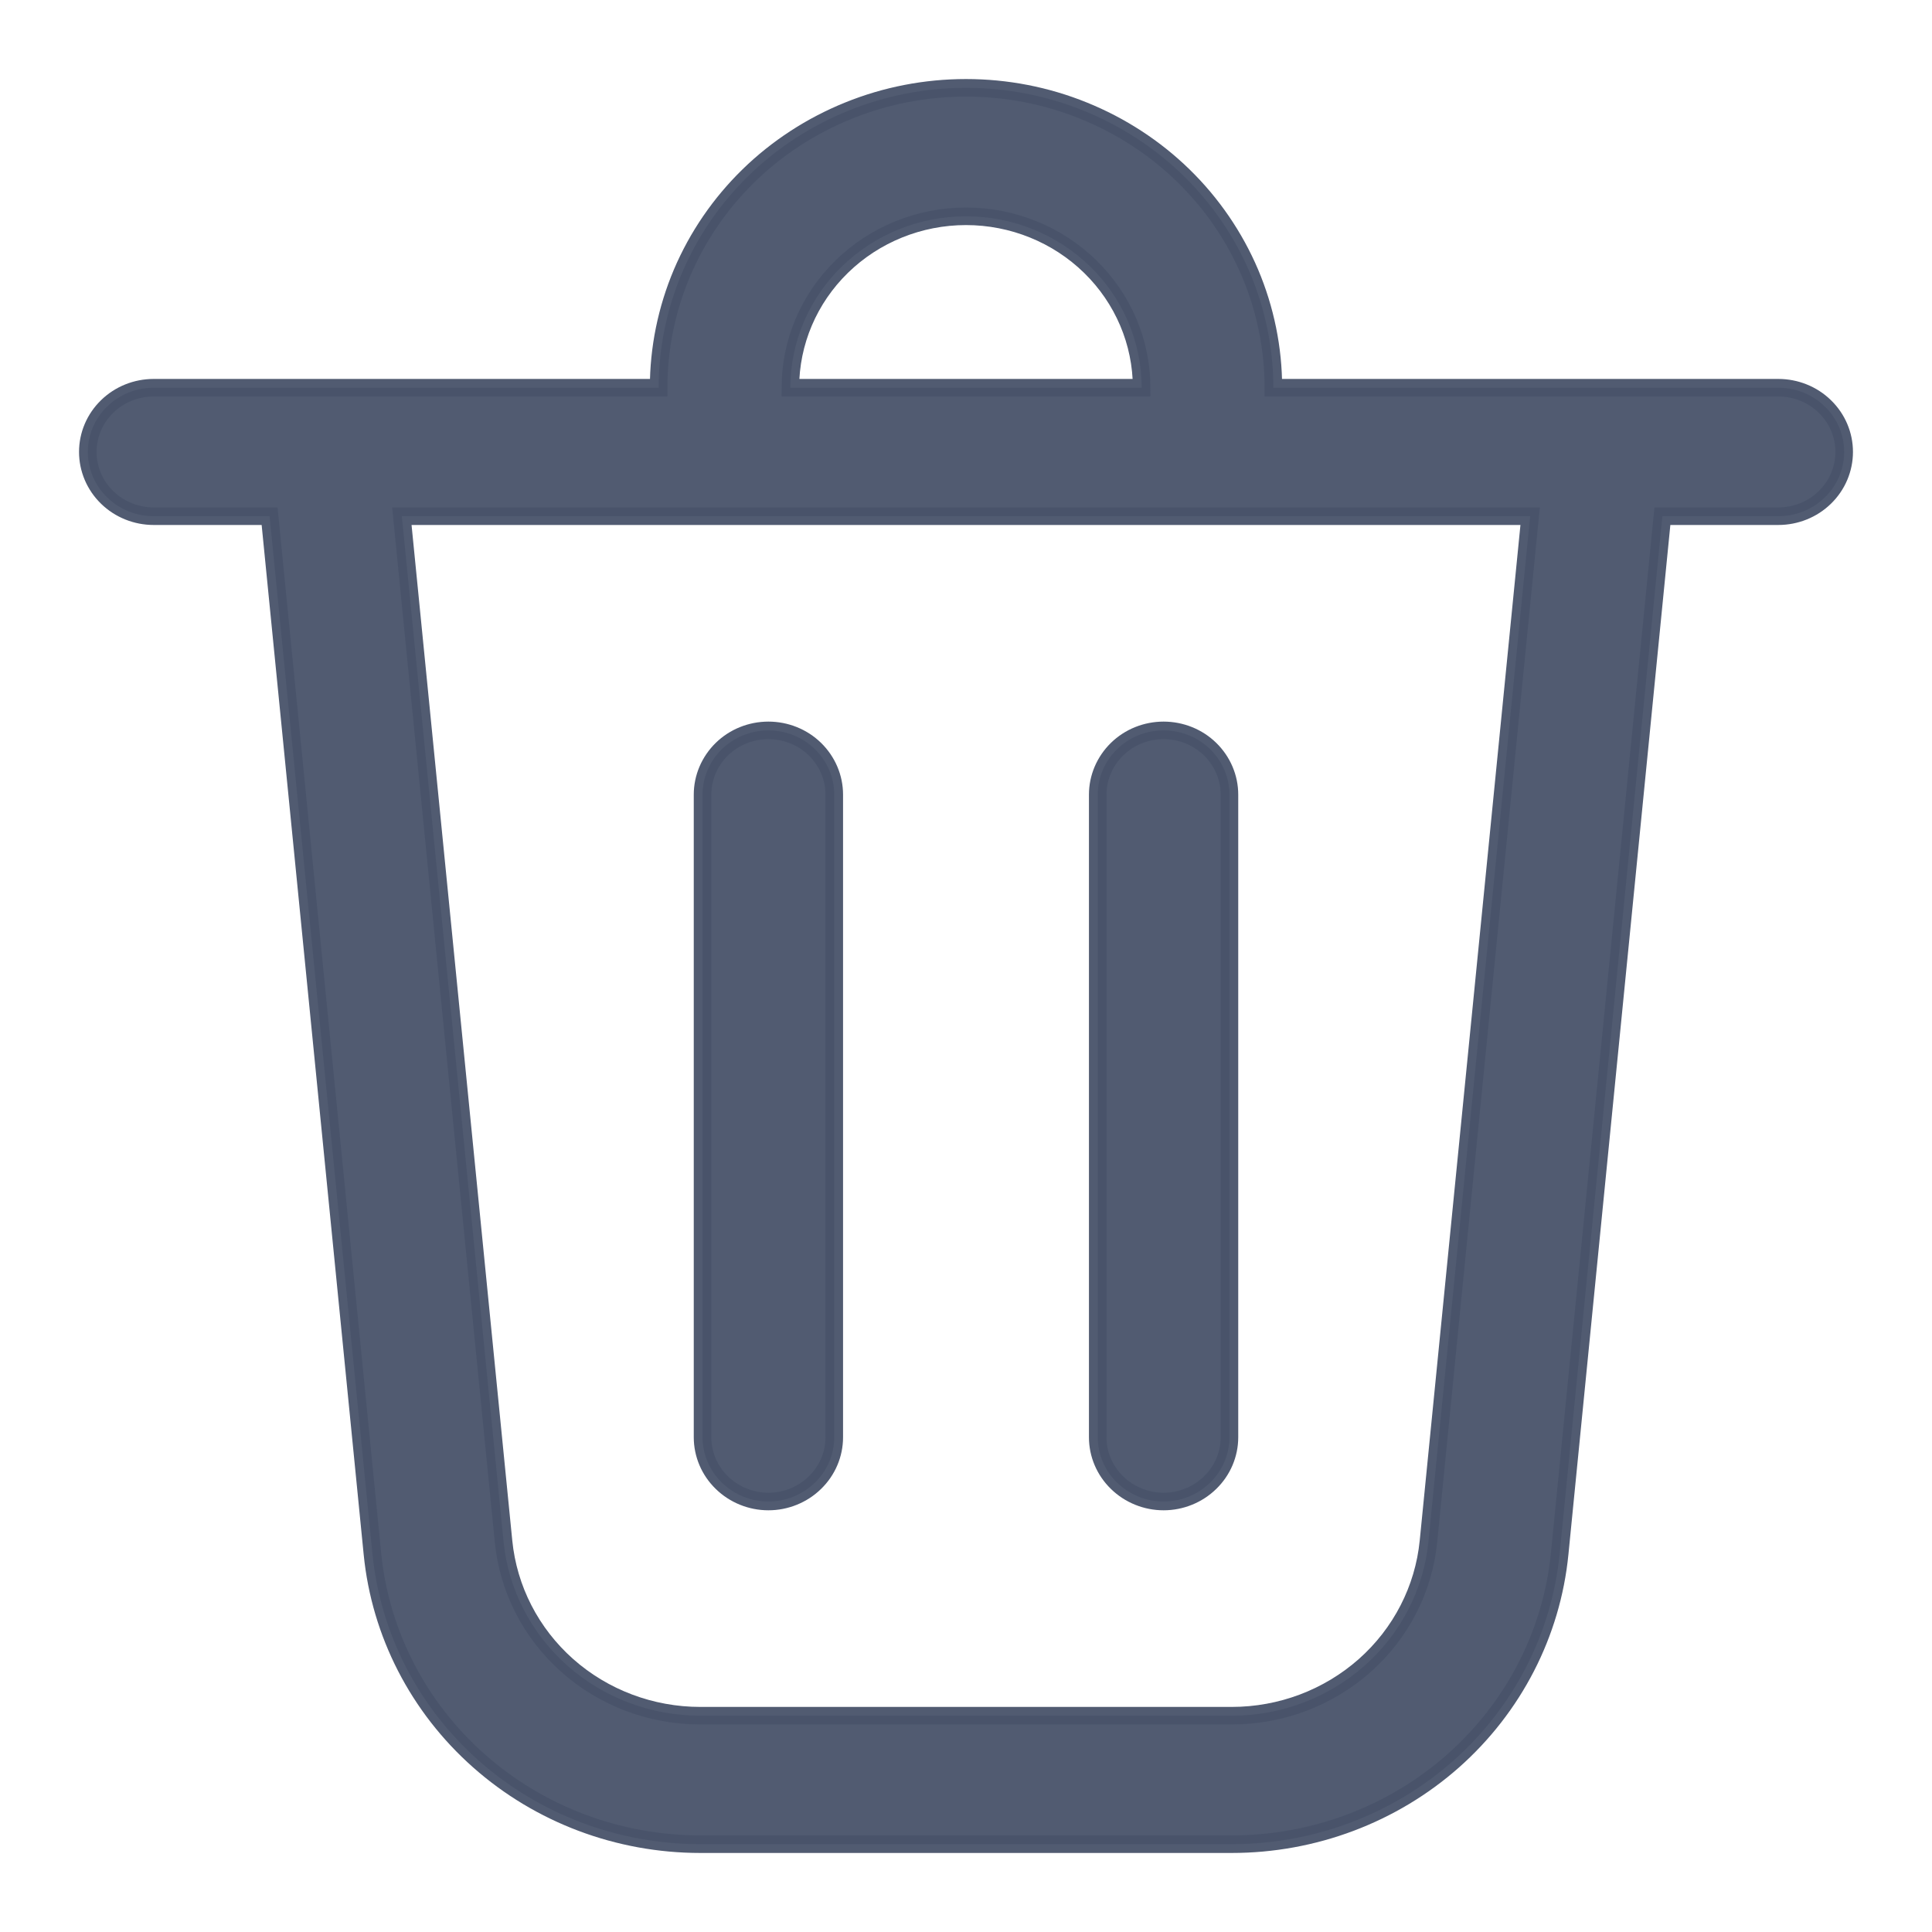 <svg width="22" height="22" viewBox="0 0 22 22" fill="none" xmlns="http://www.w3.org/2000/svg">
<path opacity="0.95" d="M9 4.415H13C13 3.897 12.789 3.401 12.414 3.035C12.039 2.669 11.53 2.463 11 2.463C10.47 2.463 9.961 2.669 9.586 3.035C9.211 3.401 9 3.897 9 4.415ZM7.5 4.415C7.5 3.966 7.591 3.522 7.766 3.108C7.942 2.694 8.2 2.317 8.525 2C8.85 1.683 9.236 1.432 9.661 1.26C10.085 1.088 10.54 1 11 1C11.46 1 11.915 1.088 12.339 1.26C12.764 1.432 13.15 1.683 13.475 2C13.8 2.317 14.058 2.694 14.234 3.108C14.409 3.522 14.5 3.966 14.5 4.415H20.25C20.449 4.415 20.64 4.492 20.78 4.629C20.921 4.766 21 4.952 21 5.146C21 5.34 20.921 5.527 20.78 5.664C20.64 5.801 20.449 5.878 20.25 5.878H18.93L17.76 17.694C17.67 18.599 17.238 19.439 16.548 20.051C15.857 20.662 14.958 21 14.026 21H7.974C7.042 21 6.143 20.662 5.453 20.05C4.763 19.439 4.331 18.599 4.241 17.694L3.07 5.878H1.75C1.551 5.878 1.36 5.801 1.22 5.664C1.079 5.527 1 5.34 1 5.146C1 4.952 1.079 4.766 1.22 4.629C1.36 4.492 1.551 4.415 1.75 4.415H7.5ZM9.5 9.049C9.5 8.855 9.421 8.669 9.28 8.531C9.14 8.394 8.949 8.317 8.75 8.317C8.551 8.317 8.36 8.394 8.22 8.531C8.079 8.669 8 8.855 8 9.049V16.366C8 16.56 8.079 16.746 8.22 16.883C8.36 17.02 8.551 17.098 8.75 17.098C8.949 17.098 9.14 17.02 9.28 16.883C9.421 16.746 9.5 16.56 9.5 16.366V9.049ZM13.25 8.317C13.449 8.317 13.64 8.394 13.78 8.531C13.921 8.669 14 8.855 14 9.049V16.366C14 16.56 13.921 16.746 13.78 16.883C13.64 17.02 13.449 17.098 13.25 17.098C13.051 17.098 12.86 17.02 12.72 16.883C12.579 16.746 12.5 16.56 12.5 16.366V9.049C12.5 8.855 12.579 8.669 12.72 8.531C12.86 8.394 13.051 8.317 13.25 8.317ZM5.734 17.553C5.788 18.096 6.047 18.6 6.461 18.967C6.875 19.334 7.415 19.537 7.974 19.537H14.026C14.585 19.537 15.124 19.334 15.539 18.967C15.953 18.6 16.212 18.096 16.266 17.553L17.424 5.878H4.576L5.734 17.553Z" fill="#49536A" stroke="#49536A" stroke-width="0.2"/>
</svg>
